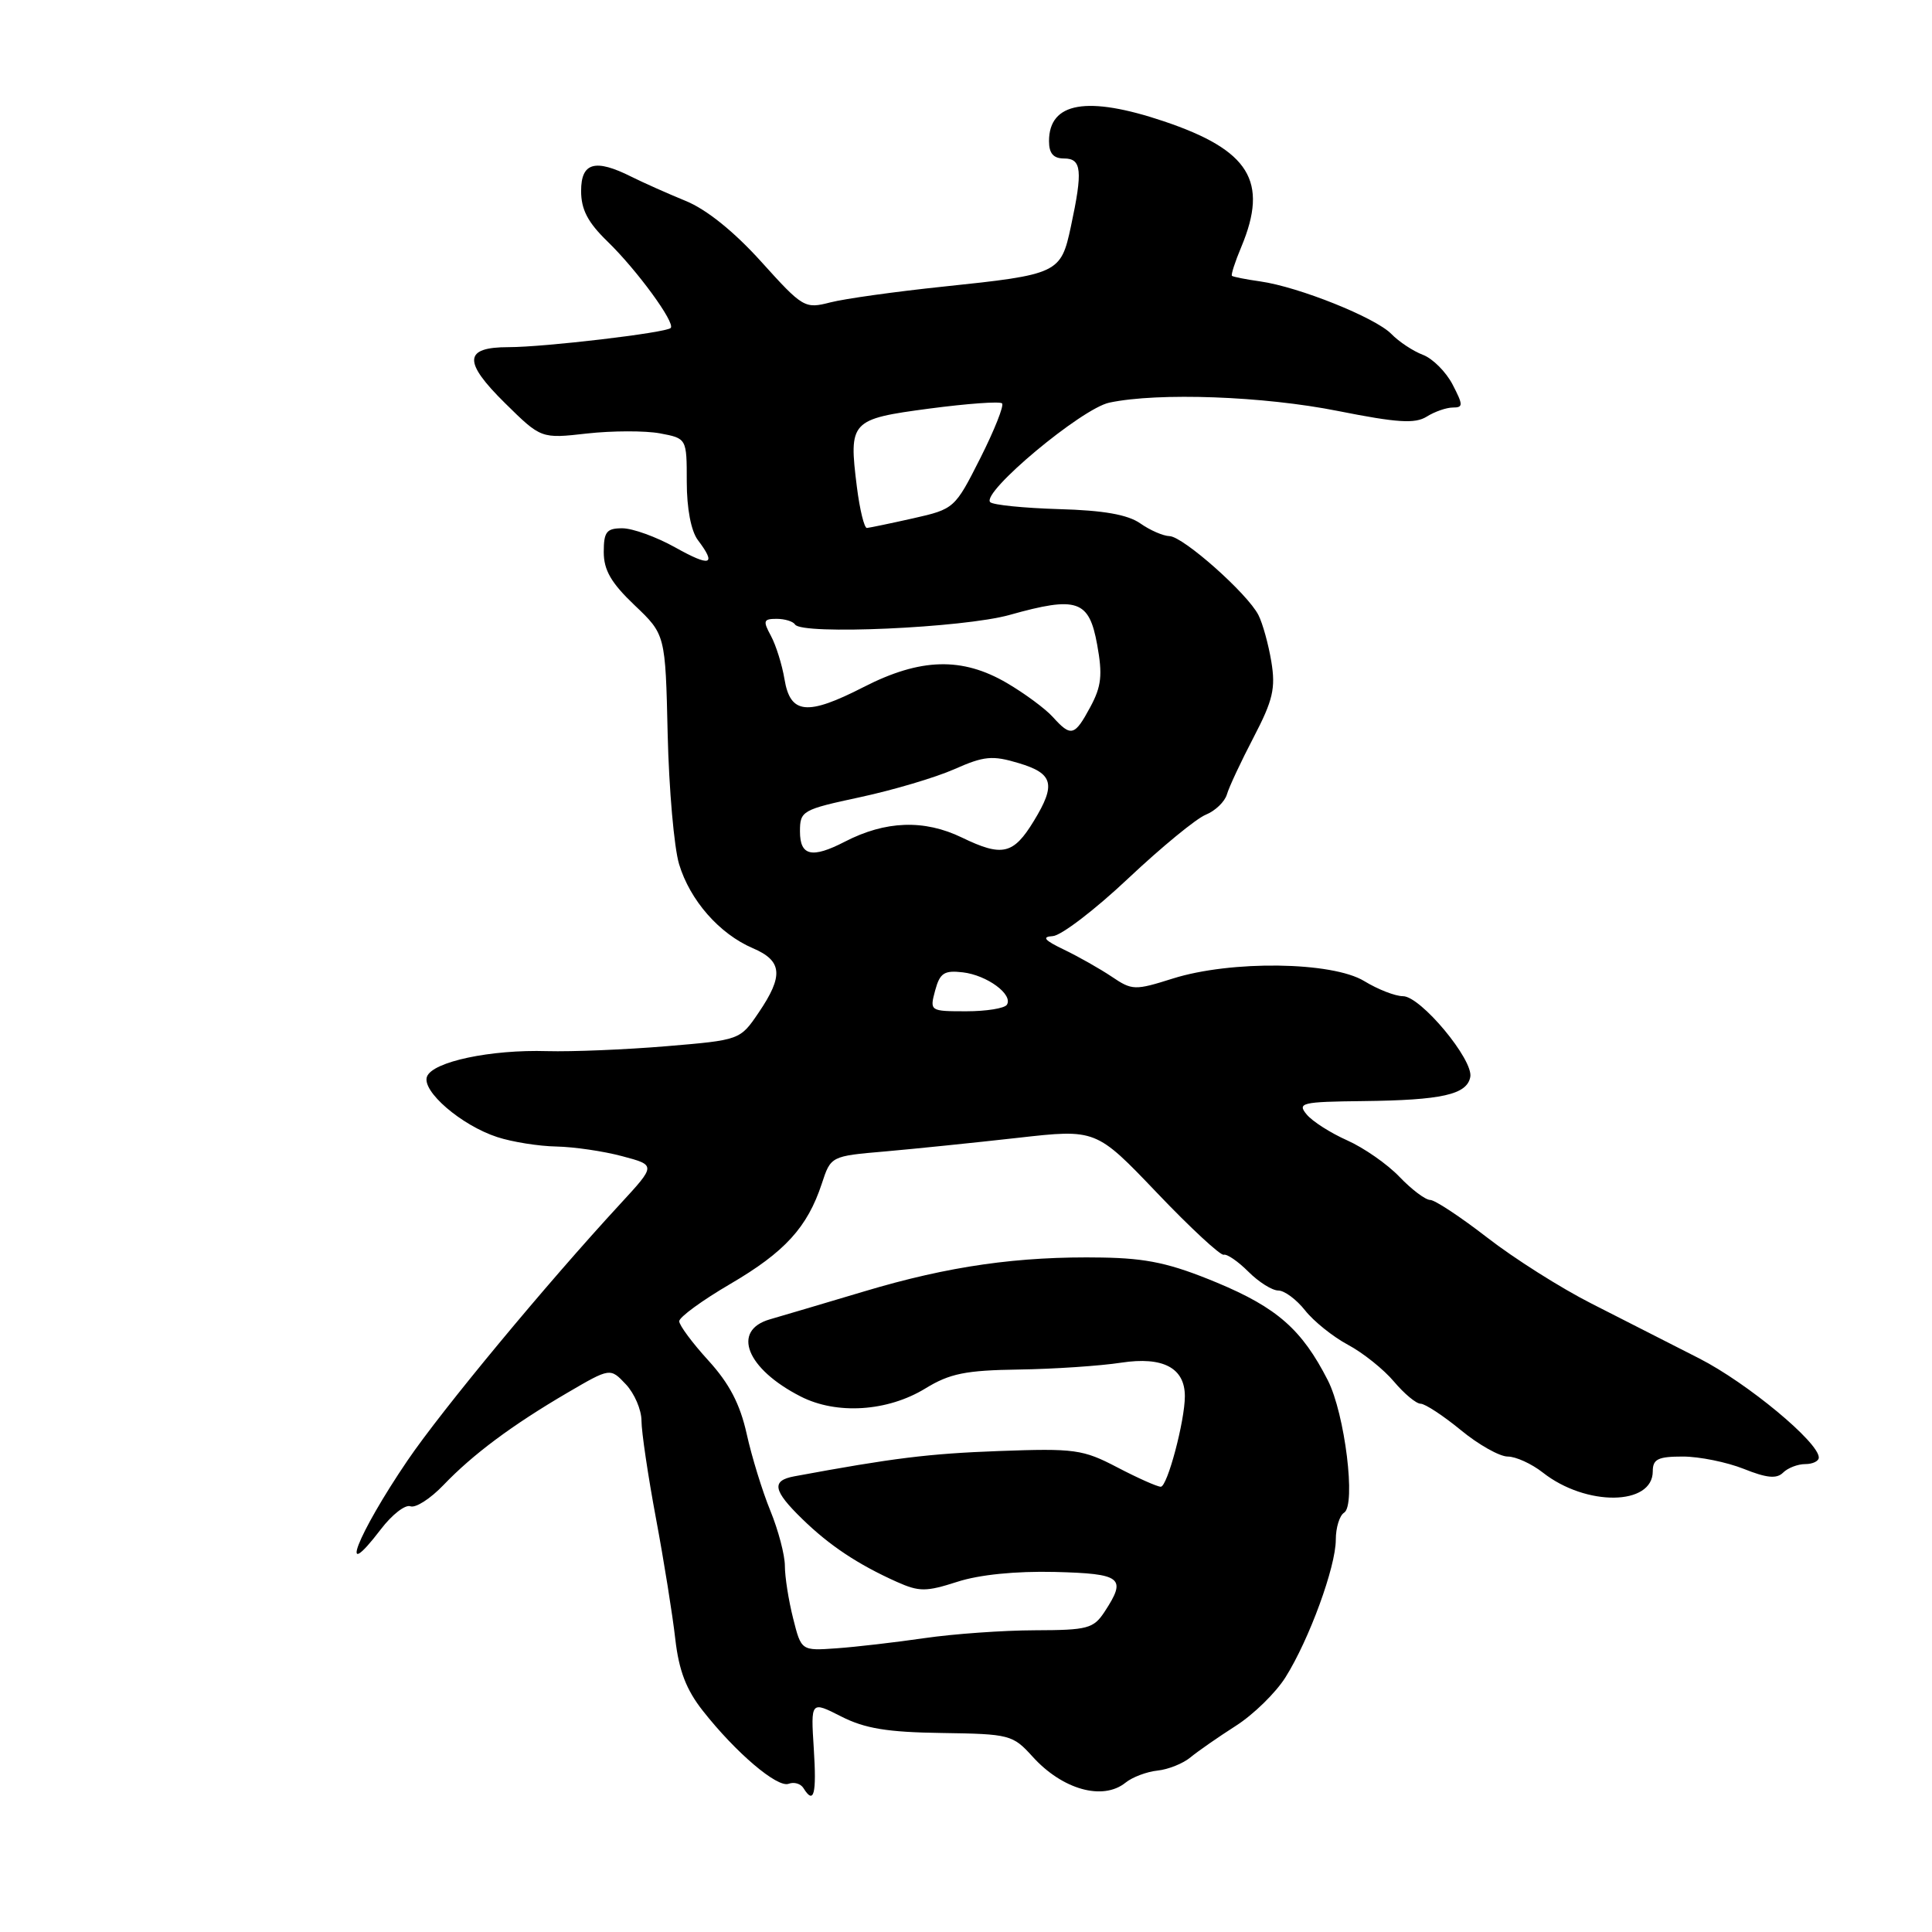 <?xml version="1.0" encoding="UTF-8" standalone="no"?>
<!DOCTYPE svg PUBLIC "-//W3C//DTD SVG 1.1//EN" "http://www.w3.org/Graphics/SVG/1.1/DTD/svg11.dtd" >
<svg xmlns="http://www.w3.org/2000/svg" xmlns:xlink="http://www.w3.org/1999/xlink" version="1.1" viewBox="0 0 256 256">
 <g >
 <path fill="currentColor"
d=" M 107.83 231.69 C 107.43 225.39 107.43 225.39 111.46 227.44 C 114.60 229.04 117.58 229.53 124.81 229.63 C 133.79 229.76 134.20 229.87 136.81 232.75 C 140.76 237.13 146.13 238.64 149.14 236.21 C 150.04 235.48 151.95 234.76 153.38 234.61 C 154.81 234.46 156.77 233.67 157.74 232.86 C 158.71 232.06 161.41 230.18 163.74 228.69 C 166.08 227.20 169.05 224.30 170.34 222.24 C 173.48 217.24 177.00 207.61 177.00 204.02 C 177.00 202.42 177.50 200.81 178.10 200.44 C 179.70 199.45 178.21 187.33 175.94 182.89 C 172.52 176.18 169.22 173.28 161.26 169.96 C 155.09 167.40 152.03 166.73 146.02 166.63 C 134.97 166.44 125.75 167.75 114.50 171.12 C 109.00 172.76 103.38 174.43 102.01 174.82 C 96.89 176.30 98.91 181.38 106.09 185.04 C 110.86 187.48 117.61 187.04 122.61 183.98 C 125.84 182.00 127.94 181.57 135.00 181.47 C 139.68 181.40 145.78 180.99 148.57 180.56 C 154.10 179.72 157.00 181.25 157.00 185.00 C 157.00 188.28 154.68 197.00 153.81 197.00 C 153.34 197.00 150.76 195.85 148.06 194.44 C 143.49 192.05 142.42 191.90 132.33 192.27 C 123.00 192.62 118.39 193.19 105.25 195.62 C 102.18 196.19 102.42 197.50 106.31 201.28 C 109.91 204.79 113.67 207.29 118.84 209.61 C 121.81 210.93 122.70 210.93 126.84 209.60 C 129.75 208.65 134.59 208.17 139.75 208.29 C 148.65 208.52 149.32 209.05 146.38 213.54 C 144.90 215.80 144.14 216.00 137.13 216.02 C 132.94 216.03 126.35 216.50 122.50 217.06 C 118.65 217.62 113.40 218.23 110.84 218.41 C 106.17 218.74 106.17 218.74 105.09 214.43 C 104.49 212.06 104.00 208.93 104.00 207.49 C 104.00 206.05 103.13 202.76 102.08 200.19 C 101.02 197.61 99.61 193.03 98.94 190.00 C 98.06 186.04 96.64 183.32 93.86 180.27 C 91.74 177.95 90.00 175.60 90.00 175.07 C 90.00 174.53 93.04 172.31 96.75 170.14 C 104.00 165.90 106.98 162.63 108.89 156.85 C 110.09 153.19 110.09 153.19 117.30 152.57 C 121.26 152.22 129.16 151.41 134.86 150.77 C 145.23 149.60 145.23 149.60 153.30 158.05 C 157.73 162.70 161.72 166.39 162.15 166.26 C 162.58 166.13 164.05 167.14 165.42 168.51 C 166.79 169.88 168.57 171.00 169.38 171.00 C 170.19 171.00 171.78 172.18 172.92 173.62 C 174.05 175.06 176.61 177.12 178.61 178.19 C 180.61 179.26 183.35 181.45 184.71 183.07 C 186.07 184.68 187.65 186.00 188.24 186.00 C 188.82 186.00 191.22 187.57 193.57 189.50 C 195.91 191.43 198.71 193.00 199.78 193.00 C 200.85 193.00 202.94 193.95 204.43 195.12 C 210.16 199.63 219.00 199.53 219.00 194.96 C 219.00 193.34 219.69 193.00 222.98 193.00 C 225.17 193.00 228.80 193.74 231.05 194.63 C 234.09 195.85 235.42 195.98 236.27 195.13 C 236.89 194.51 238.21 194.00 239.20 194.00 C 240.19 194.00 241.00 193.61 241.00 193.13 C 241.00 191.11 231.51 183.24 225.16 180.00 C 221.39 178.07 214.98 174.81 210.90 172.74 C 206.83 170.68 200.61 166.74 197.07 163.99 C 193.53 161.25 190.13 159.00 189.51 159.00 C 188.88 159.00 187.05 157.62 185.44 155.94 C 183.83 154.25 180.70 152.08 178.50 151.10 C 176.30 150.12 173.88 148.58 173.13 147.66 C 171.87 146.14 172.48 145.99 180.63 145.90 C 191.05 145.78 194.37 145.04 194.82 142.71 C 195.26 140.43 188.24 132.00 185.90 132.00 C 184.88 132.00 182.57 131.10 180.77 130.00 C 176.52 127.41 163.12 127.23 155.41 129.66 C 150.38 131.25 150.01 131.24 147.32 129.42 C 145.77 128.38 142.93 126.77 141.00 125.84 C 138.37 124.58 138.00 124.13 139.50 124.04 C 140.60 123.98 145.10 120.54 149.50 116.39 C 153.90 112.25 158.52 108.45 159.78 107.95 C 161.03 107.44 162.28 106.24 162.57 105.27 C 162.85 104.29 164.45 100.88 166.12 97.68 C 168.67 92.79 169.04 91.20 168.46 87.68 C 168.08 85.38 167.31 82.60 166.75 81.50 C 165.31 78.66 156.79 71.10 154.97 71.04 C 154.13 71.02 152.38 70.26 151.09 69.35 C 149.43 68.19 146.21 67.62 140.30 67.46 C 135.67 67.32 131.58 66.91 131.21 66.54 C 129.96 65.29 143.32 54.12 147.00 53.35 C 153.50 51.98 167.44 52.49 177.30 54.46 C 185.15 56.02 187.49 56.17 189.04 55.21 C 190.10 54.54 191.67 54.00 192.51 54.00 C 193.89 54.00 193.89 53.68 192.48 50.96 C 191.61 49.28 189.84 47.51 188.55 47.02 C 187.25 46.53 185.36 45.28 184.35 44.24 C 182.21 42.07 172.11 38.02 167.00 37.29 C 165.07 37.02 163.38 36.68 163.24 36.55 C 163.09 36.42 163.65 34.68 164.49 32.69 C 168.11 24.01 165.56 19.89 154.21 16.07 C 144.07 12.66 139.00 13.53 139.00 18.70 C 139.00 20.33 139.58 21.00 141.00 21.00 C 143.33 21.00 143.49 22.60 141.90 30.01 C 140.57 36.23 140.25 36.38 124.97 37.98 C 118.66 38.64 111.93 39.58 110.02 40.07 C 106.64 40.94 106.39 40.80 100.87 34.68 C 97.27 30.69 93.61 27.74 90.85 26.62 C 88.46 25.64 85.23 24.20 83.67 23.42 C 78.85 21.00 77.00 21.53 77.00 25.30 C 77.00 27.77 77.89 29.47 80.50 32.00 C 84.39 35.77 89.53 42.80 88.87 43.46 C 88.24 44.10 72.14 46.00 67.38 46.00 C 61.44 46.00 61.33 47.91 66.93 53.43 C 71.70 58.13 71.70 58.13 77.79 57.44 C 81.14 57.07 85.48 57.06 87.44 57.42 C 91.00 58.09 91.00 58.09 91.00 63.85 C 91.00 67.37 91.57 70.37 92.47 71.56 C 94.99 74.89 94.16 75.16 89.46 72.53 C 86.97 71.14 83.82 70.00 82.46 70.00 C 80.37 70.00 80.00 70.47 80.00 73.15 C 80.00 75.55 80.99 77.25 84.08 80.19 C 88.17 84.08 88.17 84.08 88.47 97.29 C 88.64 104.56 89.32 112.30 89.98 114.50 C 91.43 119.31 95.32 123.74 99.75 125.64 C 103.67 127.31 103.85 129.28 100.53 134.17 C 98.06 137.81 98.06 137.81 88.28 138.63 C 82.90 139.08 75.80 139.37 72.50 139.28 C 65.03 139.05 57.34 140.68 56.58 142.65 C 55.84 144.57 61.13 149.12 65.89 150.67 C 67.88 151.32 71.41 151.88 73.74 151.92 C 76.07 151.97 79.98 152.54 82.44 153.20 C 86.92 154.39 86.92 154.39 82.21 159.50 C 72.37 170.16 58.56 186.81 54.00 193.52 C 47.31 203.37 44.62 210.29 50.47 202.63 C 51.94 200.70 53.70 199.33 54.38 199.59 C 55.06 199.85 57.03 198.59 58.76 196.78 C 62.67 192.70 67.82 188.86 75.18 184.55 C 80.86 181.23 80.86 181.23 82.93 183.43 C 84.07 184.64 85.00 186.81 85.00 188.26 C 85.00 189.71 85.86 195.53 86.92 201.20 C 87.98 206.86 89.13 214.06 89.48 217.19 C 89.96 221.37 90.93 223.90 93.13 226.69 C 97.51 232.26 103.01 236.93 104.50 236.36 C 105.21 236.09 106.09 236.34 106.46 236.93 C 107.85 239.18 108.22 237.78 107.83 231.69 Z  M 123.91 131.25 C 124.54 128.93 125.10 128.55 127.58 128.84 C 130.79 129.22 134.26 131.77 133.42 133.13 C 133.12 133.61 130.70 134.00 128.03 134.00 C 123.22 134.00 123.18 133.97 123.91 131.25 Z  M 106.00 110.17 C 106.00 107.44 106.29 107.28 113.97 105.63 C 118.35 104.69 123.97 103.02 126.46 101.92 C 130.40 100.17 131.50 100.07 134.99 101.12 C 139.57 102.49 139.95 103.93 136.99 108.78 C 134.28 113.23 132.81 113.57 127.46 110.98 C 122.46 108.56 117.34 108.74 111.94 111.53 C 107.58 113.78 106.00 113.42 106.00 110.17 Z  M 139.51 95.01 C 138.52 93.91 135.78 91.89 133.43 90.51 C 127.49 87.03 121.96 87.18 114.43 91.04 C 106.95 94.87 104.72 94.65 103.95 90.00 C 103.63 88.08 102.82 85.49 102.15 84.25 C 101.07 82.26 101.16 82.00 102.91 82.00 C 103.99 82.00 105.09 82.34 105.35 82.75 C 106.21 84.16 127.66 83.20 133.78 81.48 C 142.73 78.97 144.31 79.50 145.38 85.42 C 146.11 89.43 145.95 90.94 144.48 93.67 C 142.39 97.55 141.92 97.68 139.51 95.01 Z  M 113.54 64.51 C 112.45 55.79 112.69 55.53 123.14 54.14 C 128.16 53.48 132.49 53.16 132.78 53.45 C 133.06 53.73 131.77 56.99 129.90 60.70 C 126.53 67.37 126.45 67.45 121.00 68.68 C 117.97 69.36 115.21 69.93 114.87 69.96 C 114.52 69.98 113.92 67.53 113.54 64.51 Z "/>
</g>
</svg>
